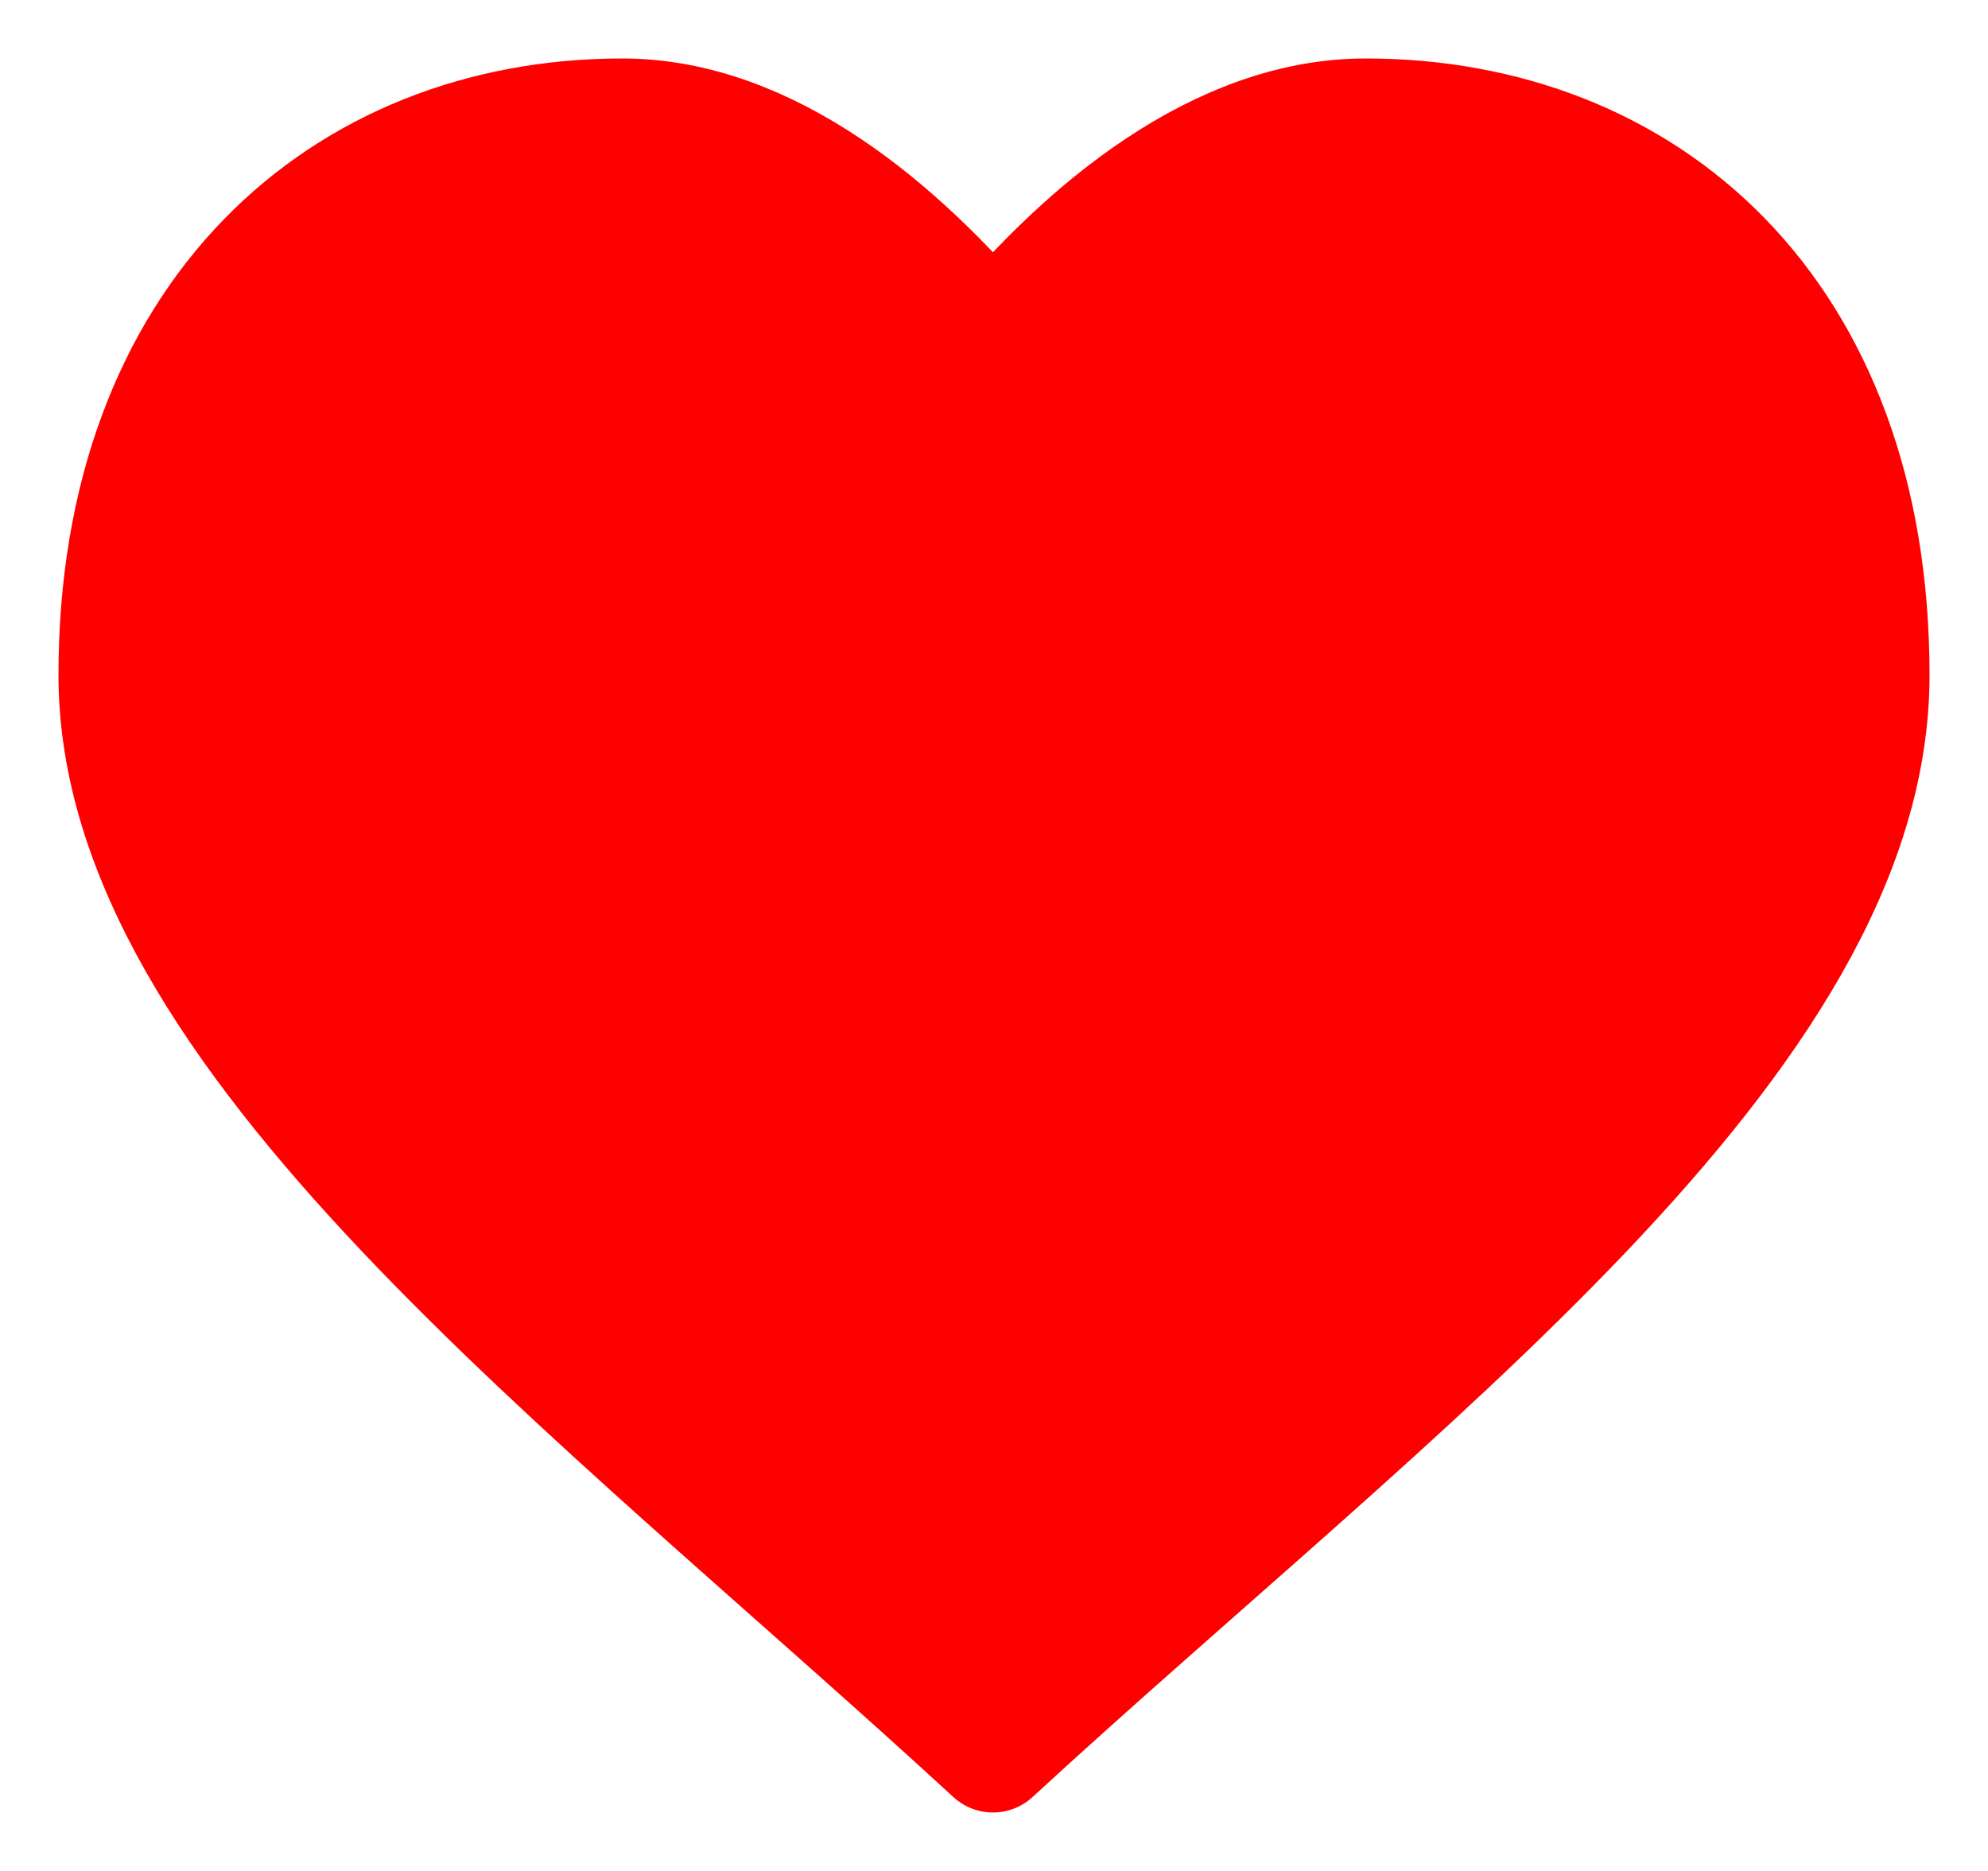 <svg width="17" height="16" viewBox="0 0 17 16" fill="none" xmlns="http://www.w3.org/2000/svg">
<path d="M5.322 1C2.935 1 1 2.693 1 5.773C1 8.853 5.034 11.818 8.491 15C11.948 11.818 16 8.891 16 5.773C16 2.655 14.065 1 11.678 1C10.42 1 9.281 1.961 8.492 2.909C7.702 1.967 6.575 1 5.322 1Z" fill="#FF0000" stroke="#FF0000" stroke-linecap="round" stroke-linejoin="round"/>
</svg>
